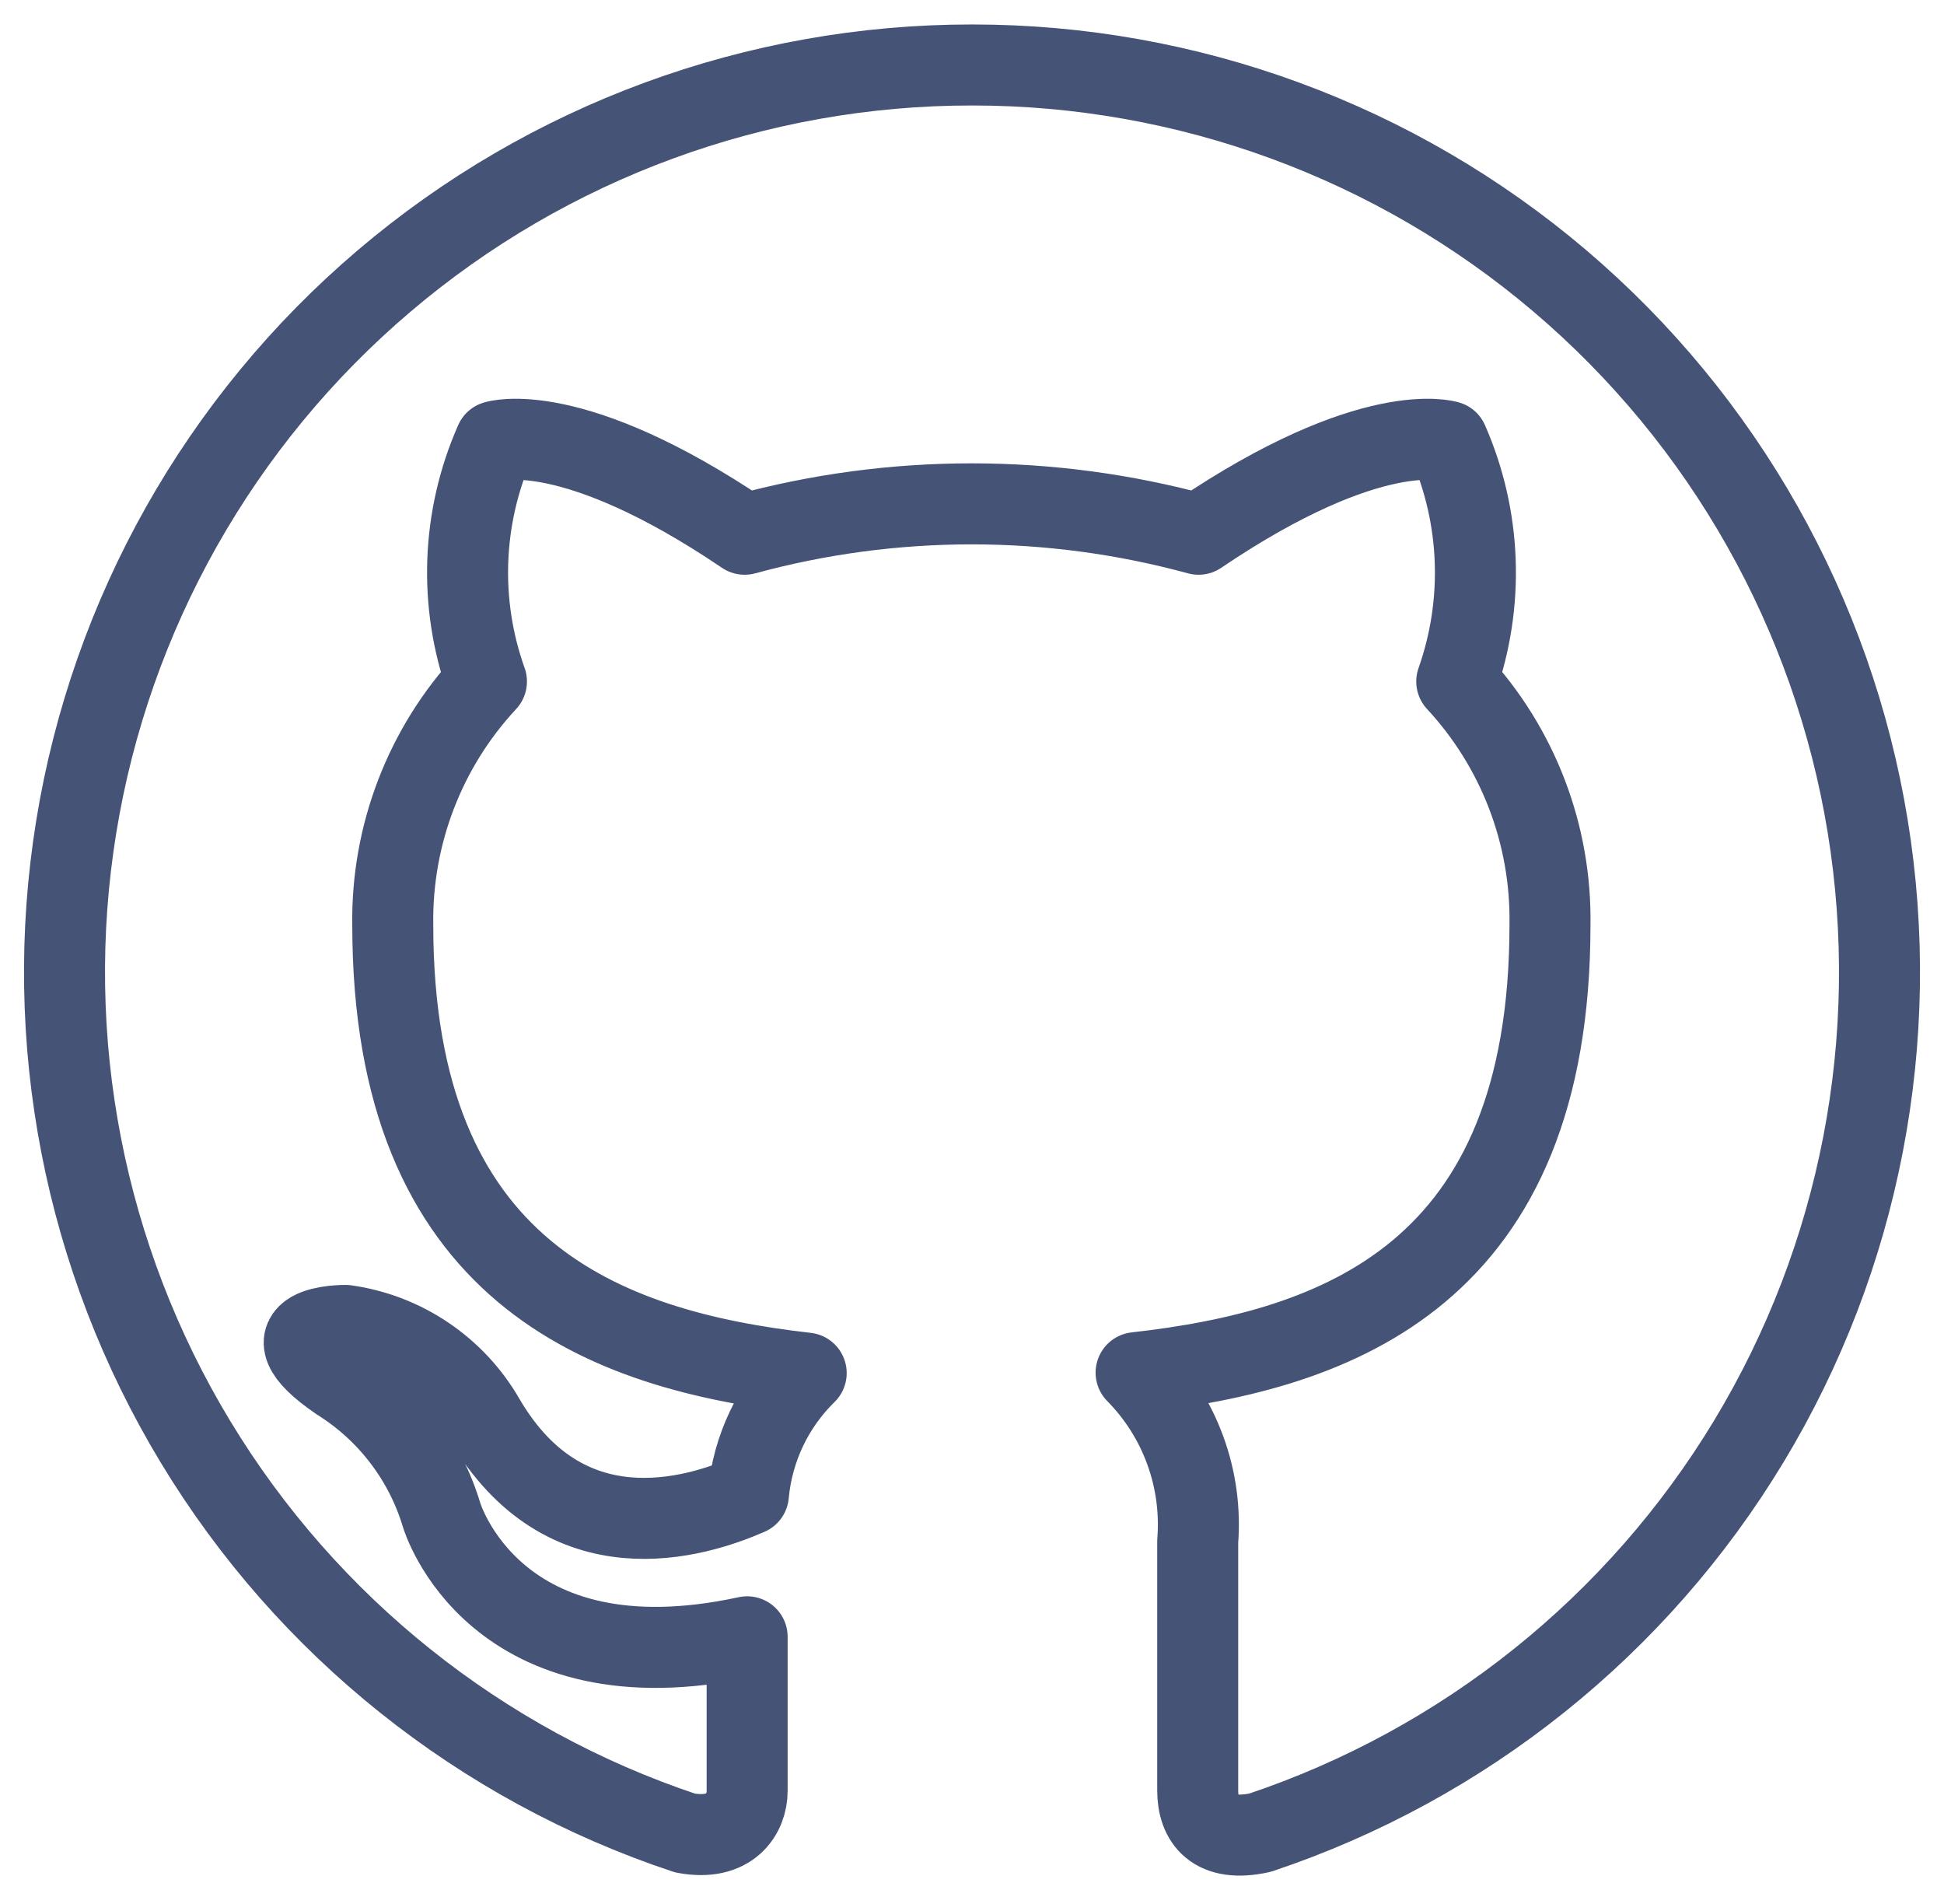 <svg width="48" height="47" viewBox="0 0 48 47" fill="none" xmlns="http://www.w3.org/2000/svg">
<path d="M24 1.604C18.68 1.601 13.533 3.492 9.481 6.939C5.428 10.385 2.734 15.161 1.882 20.412C1.03 25.663 2.075 31.046 4.83 35.597C7.584 40.148 11.869 43.57 16.917 45.25C18.042 45.458 18.448 44.771 18.448 44.208V40.406C12.198 41.76 10.906 37.406 10.906 37.406C10.493 36.029 9.594 34.848 8.375 34.083C6.344 32.698 8.531 32.719 8.531 32.719C9.241 32.818 9.918 33.078 10.512 33.479C11.106 33.88 11.601 34.41 11.959 35.031C13.959 38.458 17.167 37.469 18.479 36.896C18.583 35.758 19.089 34.694 19.906 33.896C14.927 33.333 9.698 31.417 9.698 22.833C9.665 20.607 10.494 18.453 12.011 16.823C11.321 14.892 11.4 12.771 12.229 10.896C12.229 10.896 14.104 10.292 18.386 13.188C22.055 12.188 25.925 12.188 29.594 13.188C33.875 10.292 35.75 10.896 35.75 10.896C36.574 12.772 36.652 14.891 35.969 16.823C37.483 18.454 38.308 20.608 38.271 22.833C38.271 31.438 33.063 33.323 28.052 33.885C28.59 34.43 29.004 35.084 29.266 35.803C29.529 36.522 29.633 37.289 29.573 38.052V44.198C29.573 44.938 29.979 45.49 31.115 45.24C36.157 43.553 40.435 40.128 43.184 35.576C45.932 31.025 46.971 25.644 46.116 20.396C45.26 15.148 42.565 10.376 38.514 6.933C34.462 3.49 29.317 1.601 24 1.604" stroke="#455377" stroke-width="2" stroke-linecap="round" stroke-linejoin="round"/>
</svg>
